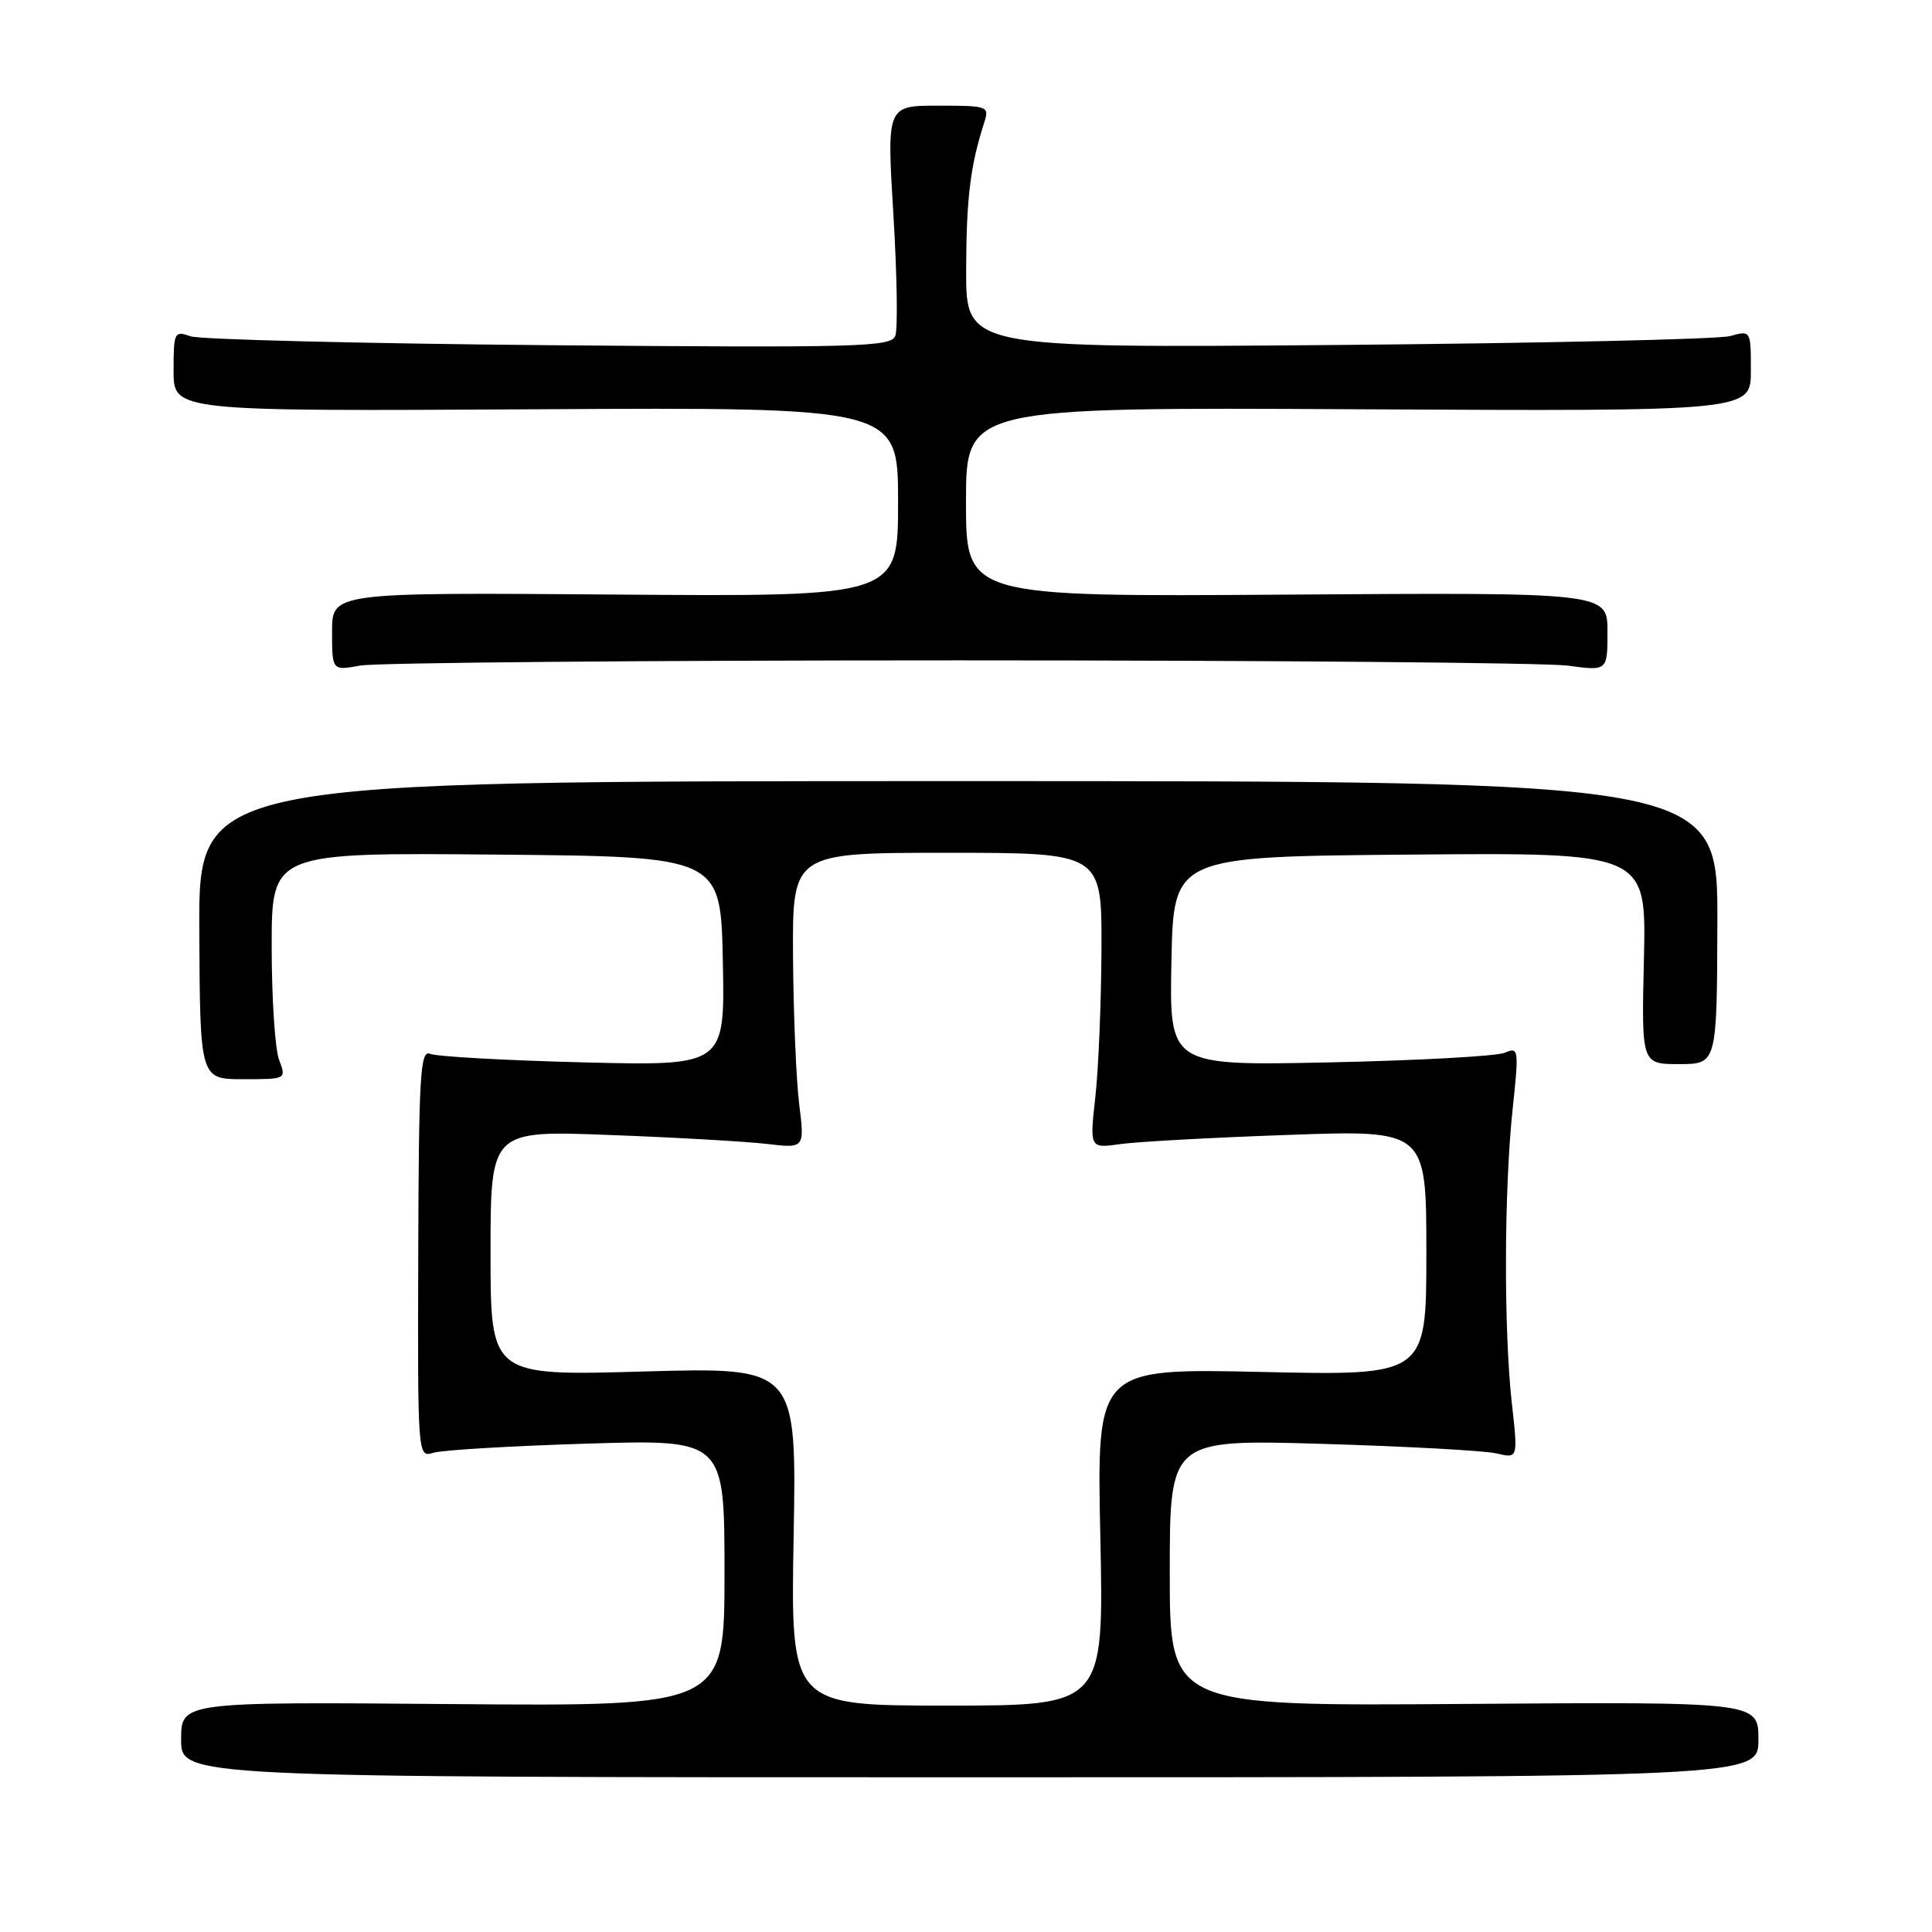 <?xml version="1.0" encoding="UTF-8" standalone="no"?>
<!DOCTYPE svg PUBLIC "-//W3C//DTD SVG 1.1//EN" "http://www.w3.org/Graphics/SVG/1.1/DTD/svg11.dtd" >
<svg xmlns="http://www.w3.org/2000/svg" xmlns:xlink="http://www.w3.org/1999/xlink" version="1.1" viewBox="0 0 256 256">
 <g >
 <path fill="currentColor"
d=" M 233.00 230.50 C 233.00 225.50 233.00 225.50 194.00 225.78 C 155.00 226.07 155.00 226.07 155.00 208.40 C 155.00 190.73 155.00 190.73 175.25 191.32 C 186.39 191.65 196.77 192.22 198.32 192.59 C 201.15 193.26 201.15 193.26 200.32 185.88 C 199.25 176.25 199.30 157.69 200.42 147.08 C 201.28 139.01 201.24 138.70 199.41 139.49 C 198.36 139.95 187.92 140.52 176.22 140.77 C 154.94 141.22 154.94 141.22 155.22 127.36 C 155.50 113.50 155.50 113.50 186.83 113.24 C 218.15 112.97 218.15 112.97 217.83 126.99 C 217.50 141.00 217.50 141.00 222.50 141.00 C 227.50 140.99 227.50 140.99 227.56 122.24 C 227.62 103.50 227.62 103.50 126.97 103.50 C 26.32 103.50 26.32 103.50 26.41 123.25 C 26.50 143.00 26.50 143.00 32.23 143.00 C 37.95 143.00 37.95 143.00 36.98 140.43 C 36.44 139.02 36.00 132.27 36.00 125.42 C 36.00 112.97 36.00 112.97 65.75 113.24 C 95.50 113.50 95.50 113.50 95.78 127.37 C 96.06 141.24 96.06 141.24 77.28 140.77 C 66.95 140.51 57.83 140.00 57.00 139.64 C 55.69 139.06 55.49 142.39 55.42 166.06 C 55.34 193.06 55.34 193.14 57.42 192.50 C 58.56 192.14 67.71 191.60 77.75 191.29 C 96.00 190.73 96.00 190.73 96.00 208.41 C 96.00 226.09 96.00 226.09 60.00 225.80 C 24.00 225.50 24.00 225.50 24.00 230.50 C 24.00 235.50 24.00 235.50 128.50 235.50 C 233.00 235.50 233.00 235.50 233.00 230.50 Z  M 127.00 87.50 C 168.53 87.50 204.86 87.82 207.75 88.20 C 213.00 88.91 213.00 88.91 213.00 83.70 C 213.00 78.50 213.00 78.50 170.50 78.79 C 128.00 79.08 128.00 79.08 128.00 66.52 C 128.00 53.96 128.00 53.96 180.00 54.23 C 232.00 54.50 232.00 54.50 232.00 49.13 C 232.00 43.77 232.00 43.77 229.25 44.53 C 227.74 44.95 204.34 45.48 177.25 45.71 C 128.00 46.12 128.00 46.12 128.02 35.81 C 128.05 26.25 128.56 22.01 130.41 16.25 C 131.11 14.07 130.93 14.00 124.32 14.00 C 117.50 14.00 117.50 14.00 118.38 28.45 C 118.86 36.39 118.98 43.62 118.63 44.51 C 118.07 45.98 113.75 46.09 72.76 45.74 C 47.87 45.52 26.49 44.99 25.25 44.56 C 23.10 43.80 23.00 44.00 23.00 49.13 C 23.00 54.50 23.00 54.50 71.00 54.23 C 119.00 53.96 119.00 53.96 119.00 66.52 C 119.00 79.07 119.00 79.07 81.50 78.78 C 44.00 78.50 44.00 78.50 44.00 83.69 C 44.00 88.87 44.00 88.87 47.75 88.19 C 49.81 87.81 85.47 87.50 127.00 87.50 Z  M 105.16 203.58 C 105.56 181.16 105.56 181.16 85.28 181.73 C 65.00 182.31 65.00 182.31 65.00 166.05 C 65.00 149.79 65.00 149.79 80.75 150.39 C 89.41 150.71 98.78 151.25 101.56 151.57 C 106.62 152.17 106.62 152.17 105.90 146.33 C 105.50 143.13 105.13 134.31 105.08 126.75 C 105.00 113.00 105.00 113.00 125.50 113.00 C 146.00 113.00 146.00 113.00 145.95 125.75 C 145.92 132.76 145.56 141.58 145.14 145.34 C 144.38 152.17 144.38 152.17 148.44 151.60 C 150.67 151.28 160.71 150.73 170.75 150.38 C 189.00 149.73 189.00 149.73 189.00 166.01 C 189.00 182.28 189.00 182.28 167.16 181.79 C 145.32 181.31 145.32 181.31 145.80 203.65 C 146.27 226.00 146.27 226.00 125.52 226.00 C 104.76 226.00 104.76 226.00 105.16 203.58 Z "/>
</g>
</svg>